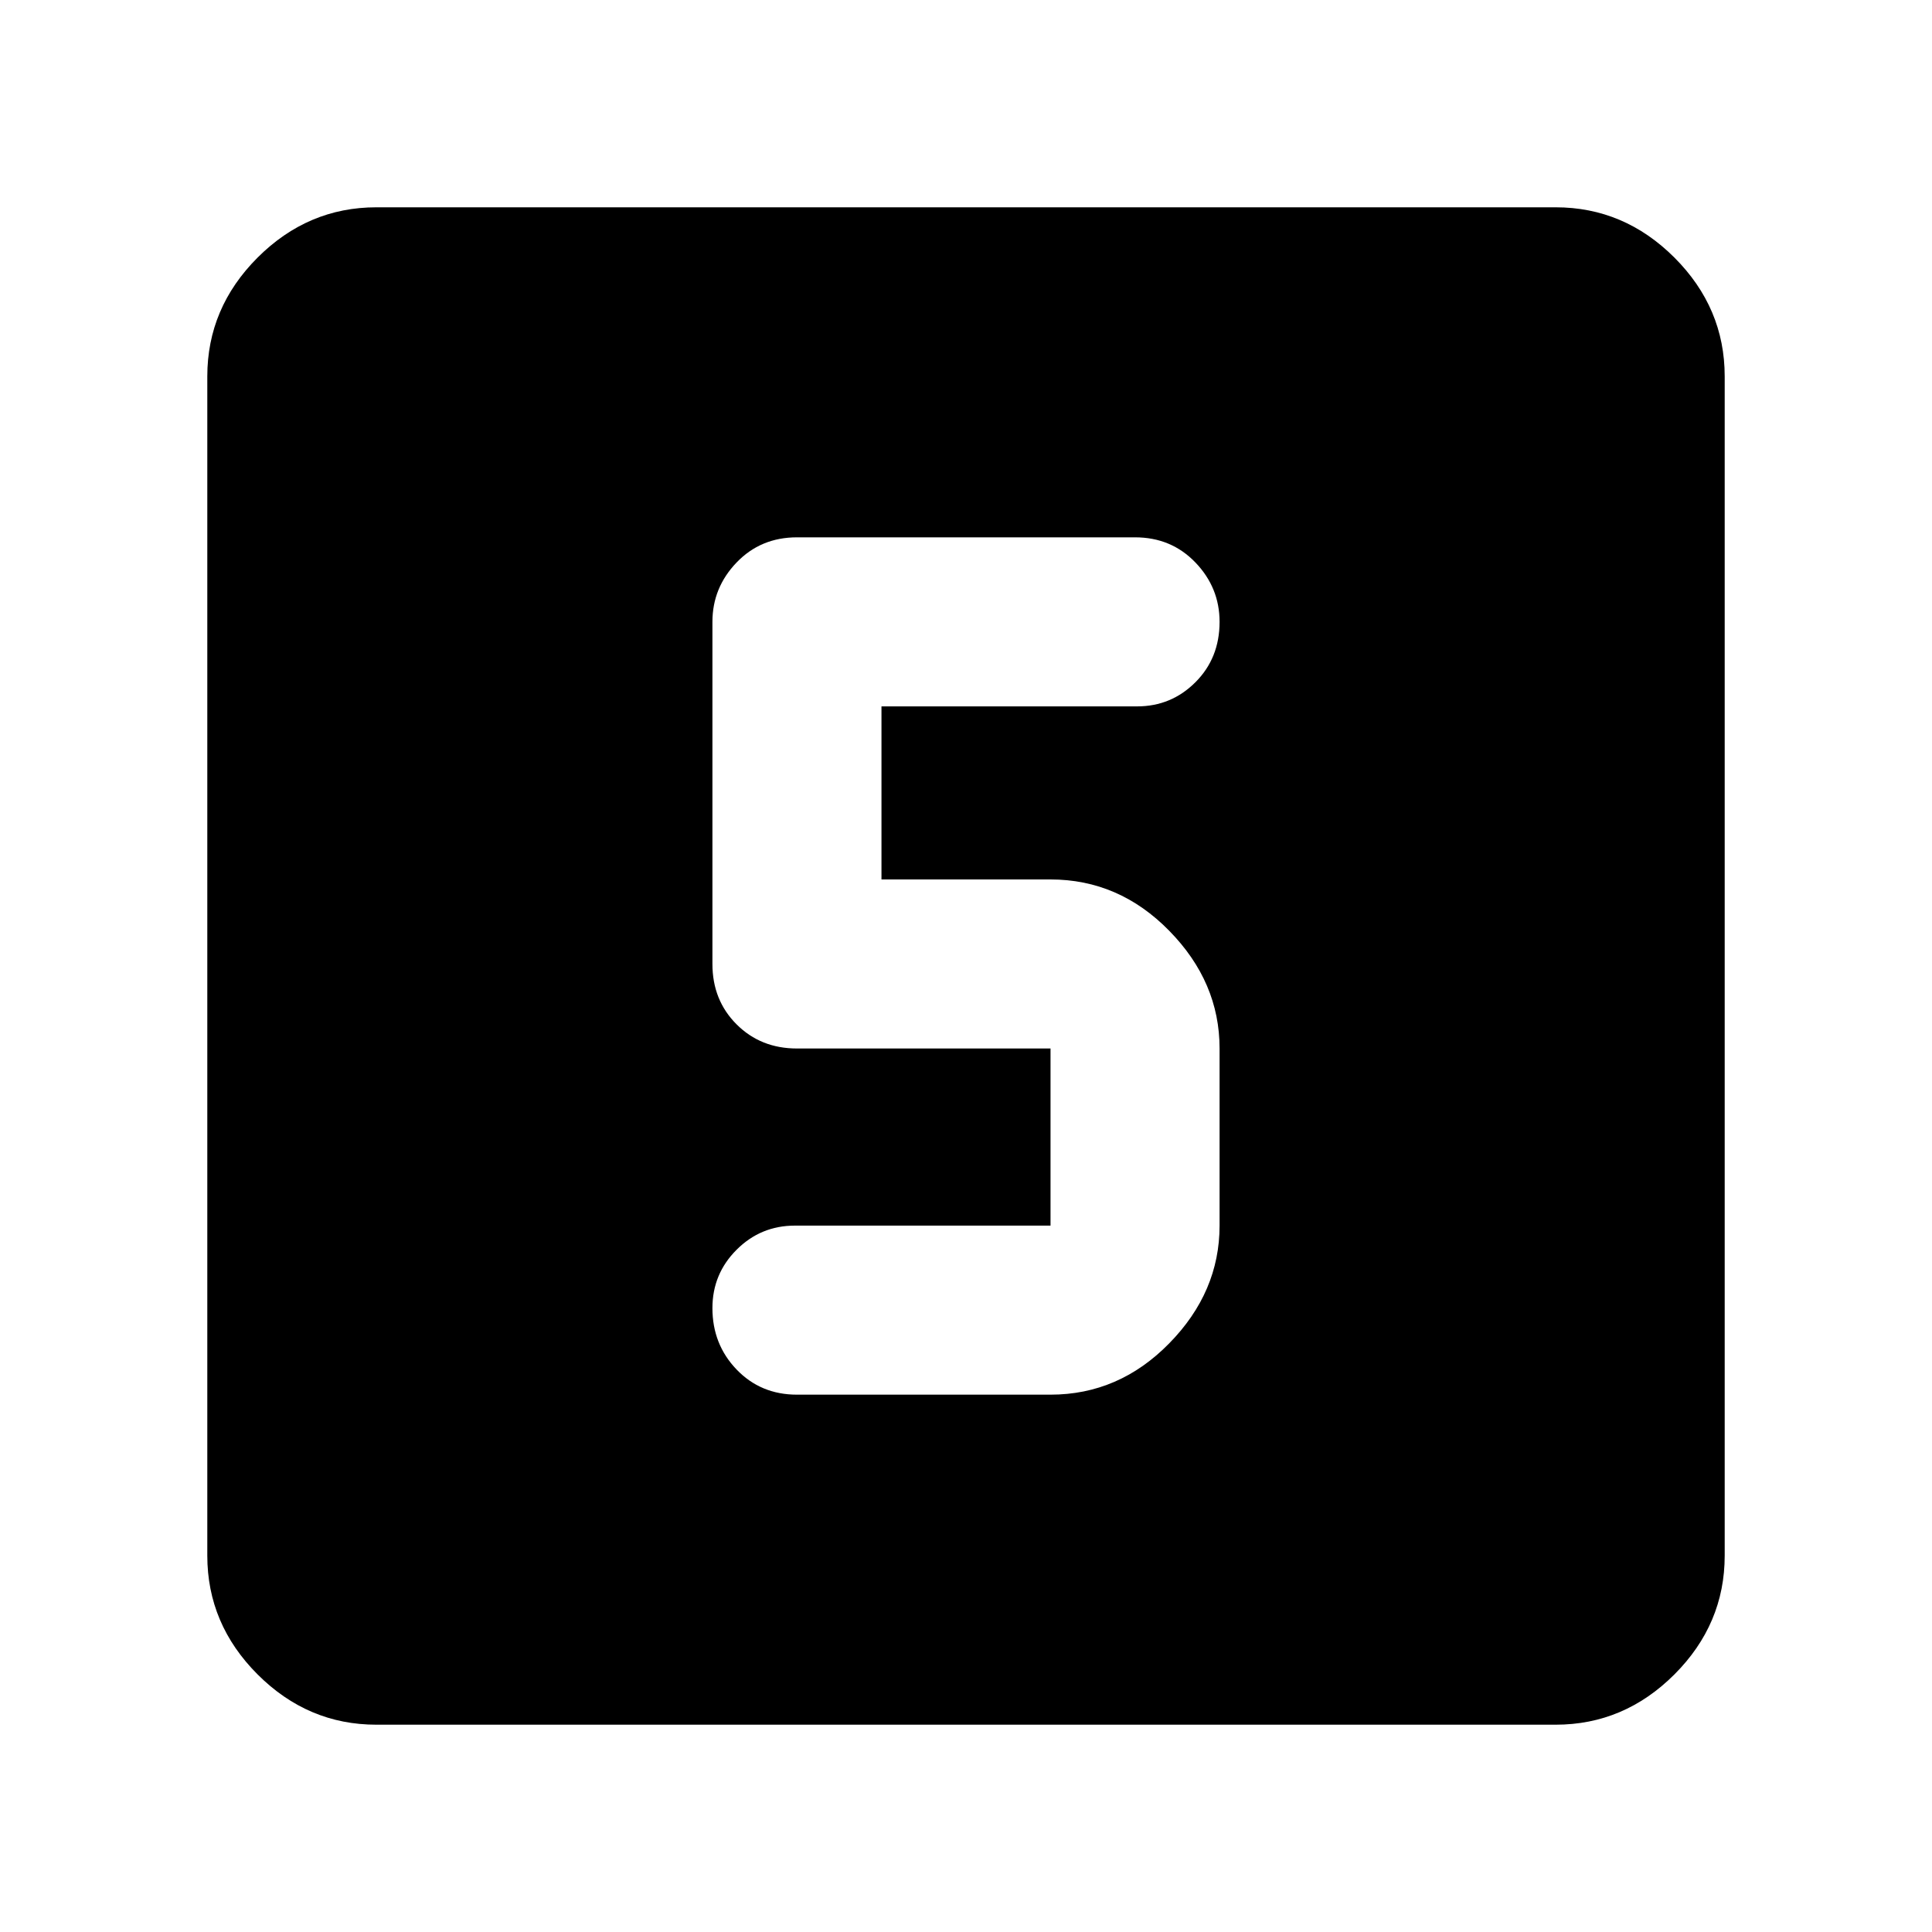 <svg xmlns="http://www.w3.org/2000/svg" height="40" width="40"><path d="M16.5 28.875h5.25q1.417 0 2.458-1.063 1.042-1.062 1.042-2.437v-3.667q0-1.375-1.042-2.437-1.041-1.063-2.458-1.063h-3.5v-3.583h5.292q.708 0 1.208-.5t.5-1.25q0-.708-.5-1.229-.5-.521-1.25-.521h-7q-.75 0-1.25.521t-.5 1.229v7.083q0 .75.5 1.25t1.25.5h5.25v3.667h-5.292q-.708 0-1.208.5t-.5 1.208q0 .75.5 1.271.5.521 1.25.521Zm-8.708 6.833q-1.417 0-2.459-1.041-1.041-1.042-1.041-2.459V7.792q0-1.417 1.041-2.459 1.042-1.041 2.459-1.041h24.416q1.417 0 2.459 1.041 1.041 1.042 1.041 2.459v24.416q0 1.417-1.041 2.459-1.042 1.041-2.459 1.041Z"/></svg>